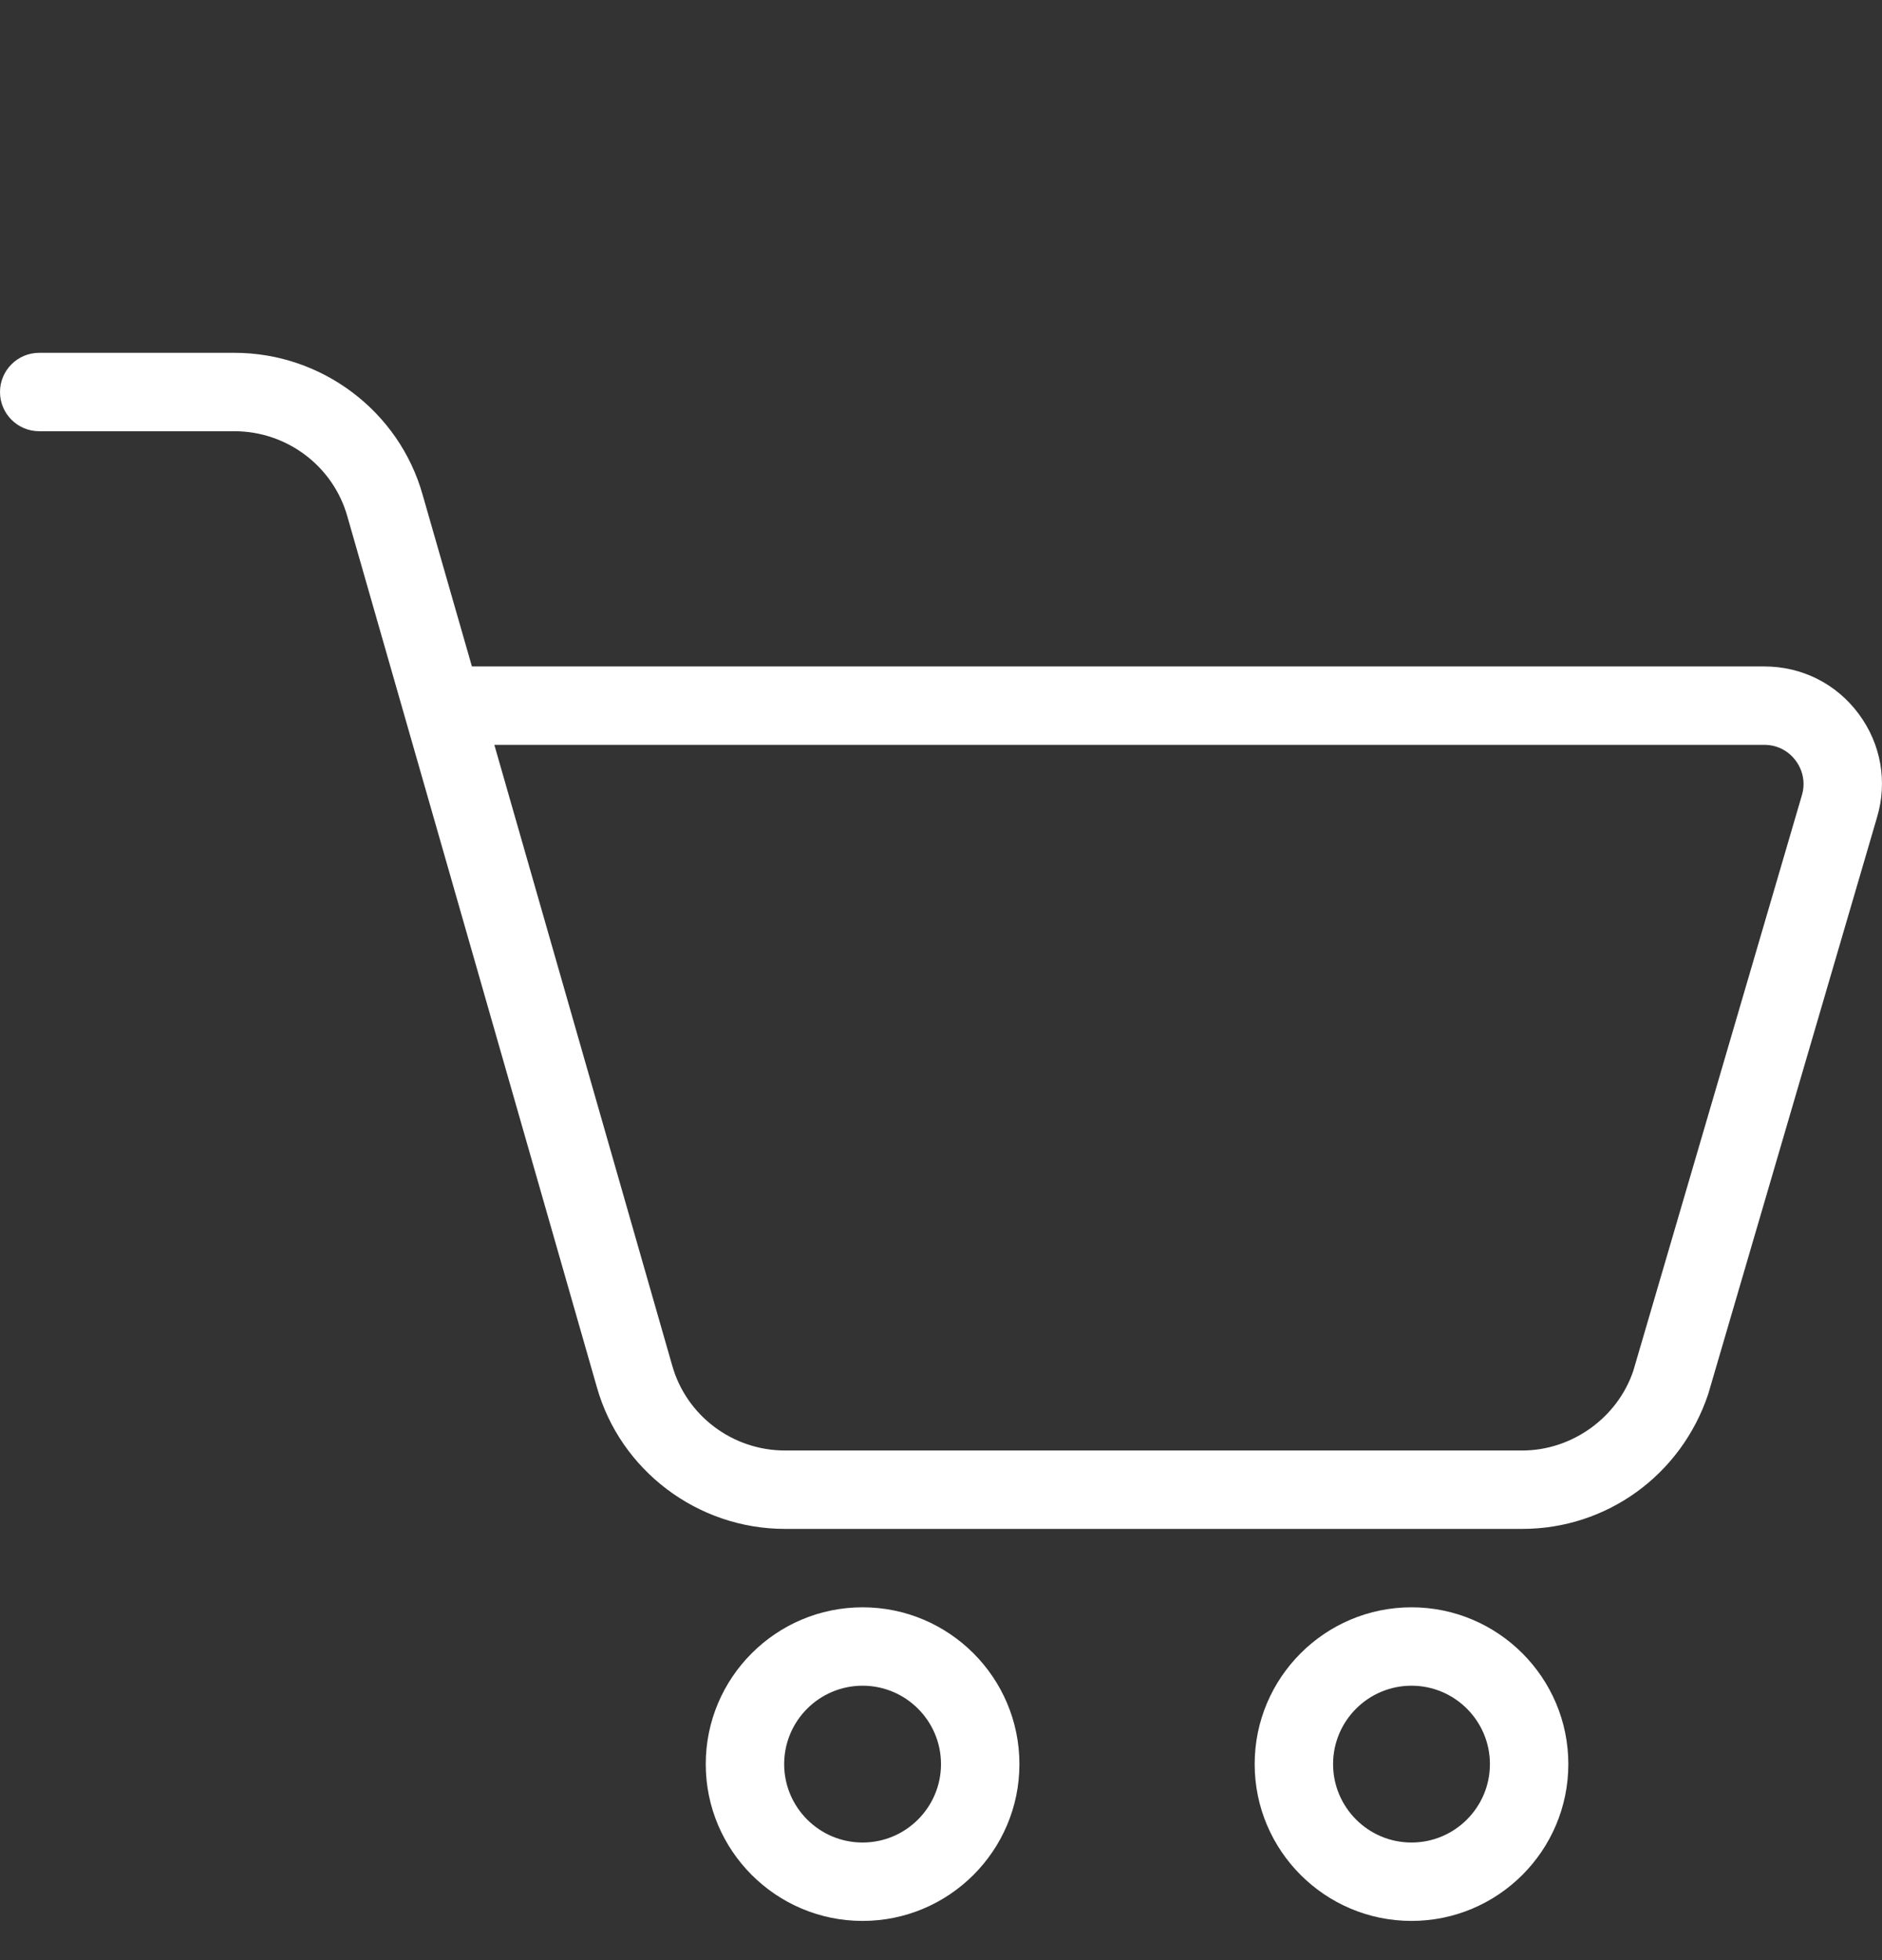 <svg width="24" height="25" viewBox="0 0 24 25" fill="none" xmlns="http://www.w3.org/2000/svg">
<rect x="0" y="0" width="24" height="25" fill="#333333" stroke="none"/>
<g clip-path="url(#clip0_139_1439)">
<path d="M19.413 19.5H10.01C8.895 19.5 7.907 18.753 7.609 17.684L4.43 6.588C4.25 5.946 3.659 5.5 2.99 5.5H0.5C0.224 5.5 0 5.276 0 5C0 4.724 0.224 4.5 0.5 4.5H2.99C4.105 4.5 5.093 5.247 5.391 6.316L6.018 8.5H22.499C22.978 8.5 23.417 8.72 23.702 9.104C23.988 9.488 24.073 9.972 23.935 10.43L21.784 17.78C21.438 18.816 20.487 19.5 19.413 19.5ZM6.304 9.5L8.571 17.412C8.75 18.054 9.341 18.5 10.01 18.5H19.413C20.047 18.5 20.629 18.081 20.829 17.482L22.978 10.144C23.024 9.991 22.995 9.83 22.9 9.702C22.805 9.573 22.659 9.5 22.499 9.5H6.304Z" fill="white"/>
<path d="M11 24.5C9.897 24.5 9 23.603 9 22.5C9 21.397 9.897 20.5 11 20.5C12.103 20.5 13 21.397 13 22.5C13 23.603 12.103 24.5 11 24.5ZM11 21.5C10.448 21.5 10 21.949 10 22.5C10 23.051 10.448 23.5 11 23.5C11.552 23.5 12 23.051 12 22.5C12 21.949 11.552 21.5 11 21.5Z" fill="white"/>
<path d="M18 24.5C16.897 24.5 16 23.603 16 22.5C16 21.397 16.897 20.5 18 20.5C19.103 20.5 20 21.397 20 22.5C20 23.603 19.103 24.5 18 24.5ZM18 21.5C17.448 21.5 17 21.949 17 22.5C17 23.051 17.448 23.5 18 23.5C18.552 23.5 19 23.051 19 22.5C19 21.949 18.552 21.5 18 21.5Z" fill="white"/>
</g>
<defs>
<clipPath id="clip0_139_1439">
<rect width="24" height="24" fill="white" transform="translate(0 0.5)"/>
</clipPath>
</defs>
</svg>

